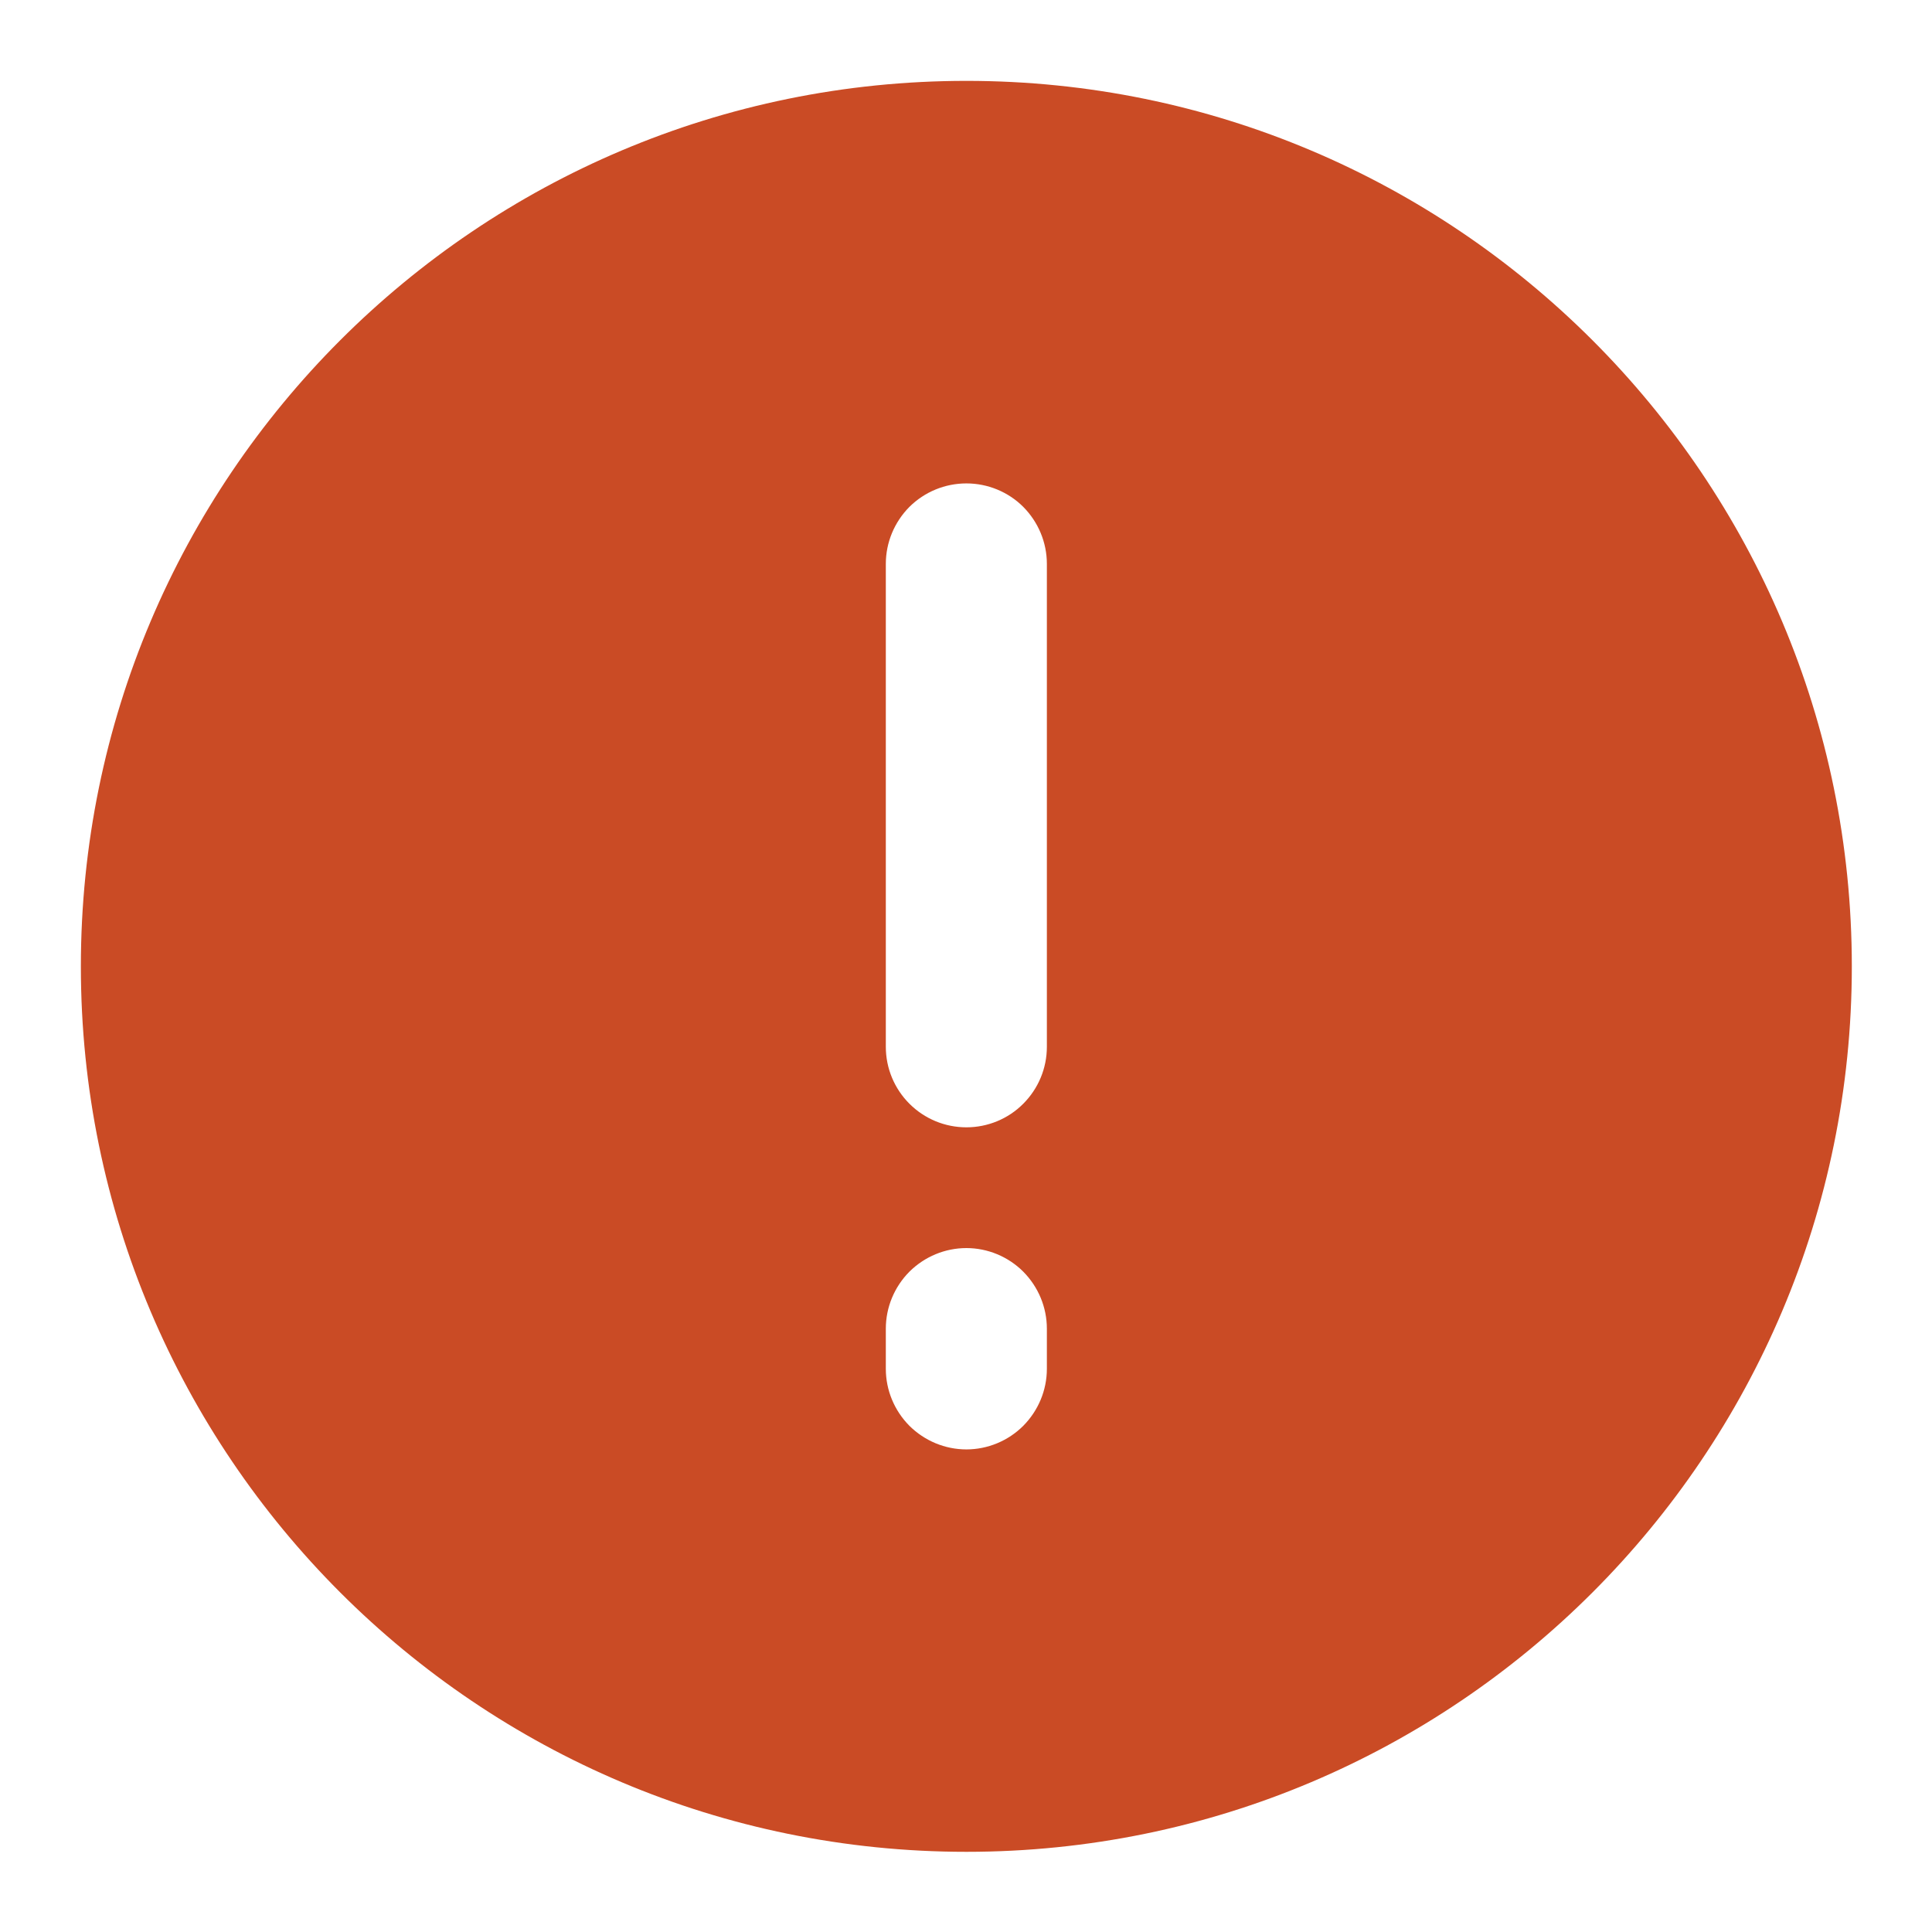<svg width="14" height="14" viewBox="0 0 14 14" fill="none" xmlns="http://www.w3.org/2000/svg">
<path fill-rule="evenodd" clip-rule="evenodd" d="M7.003 0.586C3.459 0.586 0.586 3.459 0.586 7.003C0.586 10.546 3.459 13.419 7.003 13.419C10.546 13.419 13.419 10.546 13.419 7.003C13.419 3.459 10.546 0.586 7.003 0.586ZM7.586 4.086C7.586 3.931 7.524 3.783 7.415 3.673C7.306 3.564 7.157 3.503 7.003 3.503C6.848 3.503 6.7 3.564 6.59 3.673C6.481 3.783 6.419 3.931 6.419 4.086V7.586C6.419 7.741 6.481 7.889 6.59 7.998C6.7 8.108 6.848 8.169 7.003 8.169C7.157 8.169 7.306 8.108 7.415 7.998C7.524 7.889 7.586 7.741 7.586 7.586V4.086ZM7.586 9.628C7.586 9.473 7.524 9.325 7.415 9.215C7.306 9.106 7.157 9.044 7.003 9.044C6.848 9.044 6.7 9.106 6.59 9.215C6.481 9.325 6.419 9.473 6.419 9.628V9.919C6.419 10.074 6.481 10.222 6.59 10.332C6.7 10.441 6.848 10.503 7.003 10.503C7.157 10.503 7.306 10.441 7.415 10.332C7.524 10.222 7.586 10.074 7.586 9.919V9.628Z" fill="#CA4B25"/>
</svg>
